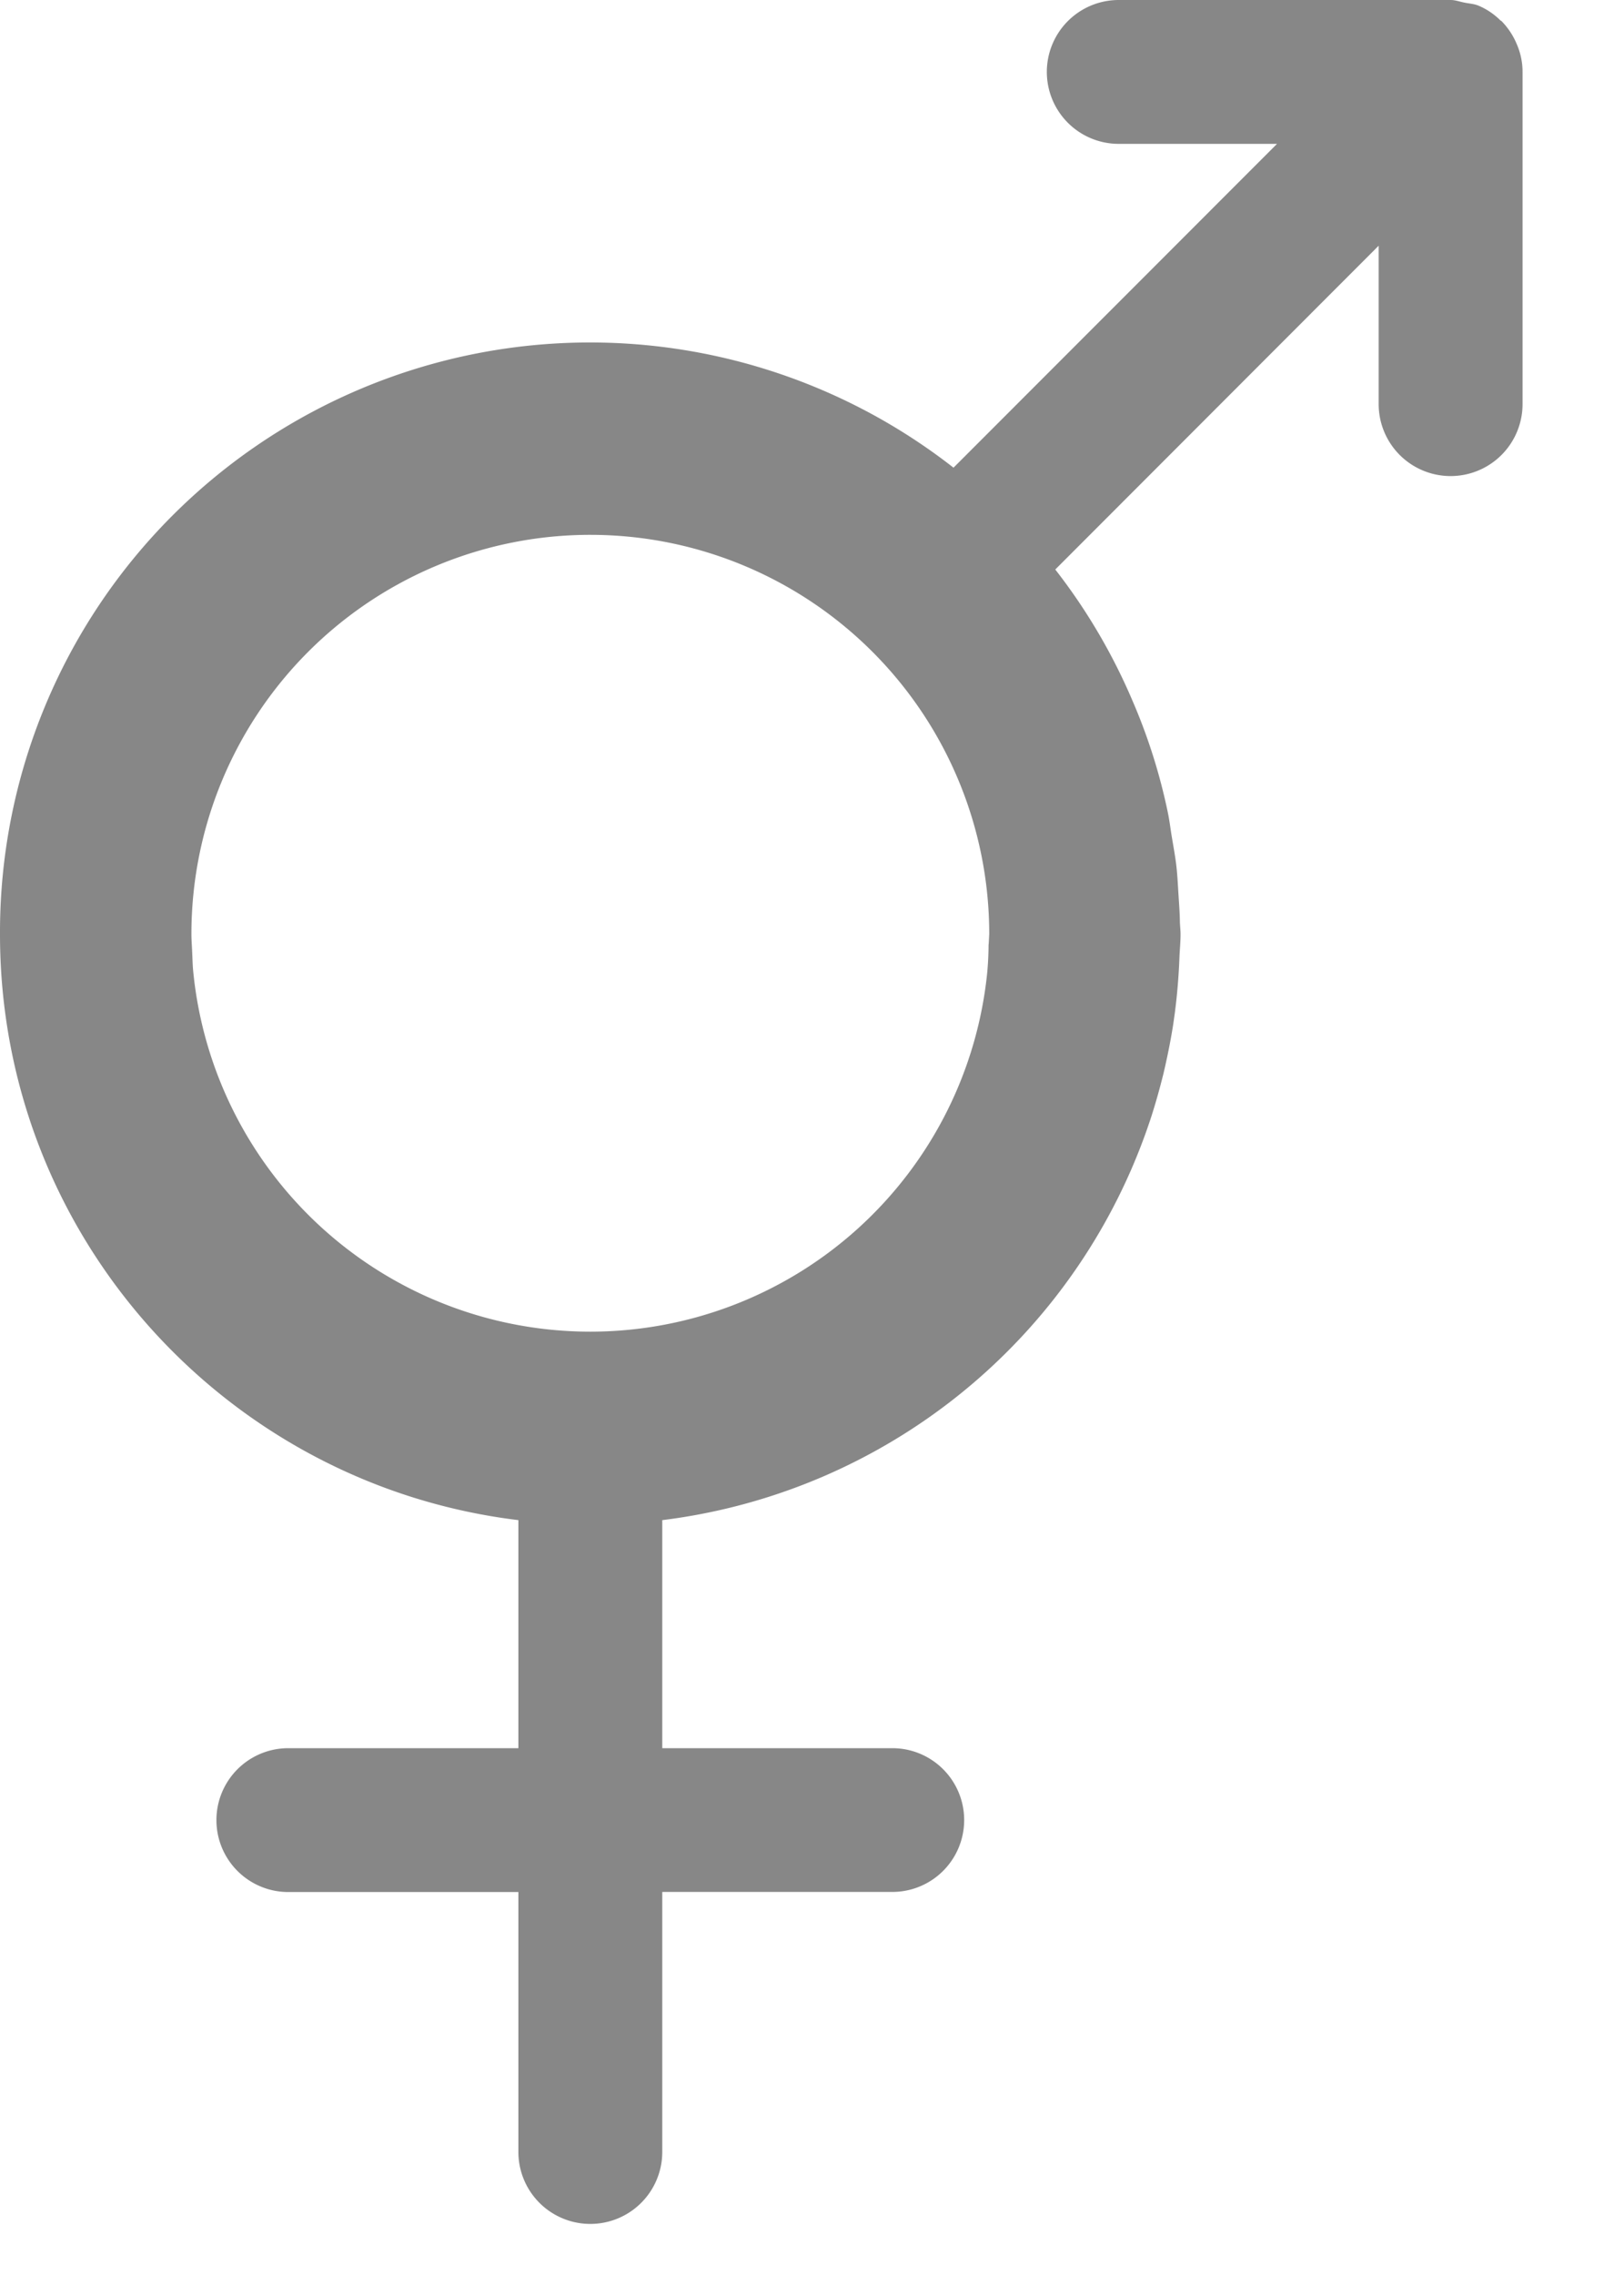 <svg xmlns="http://www.w3.org/2000/svg" width="15" height="21"><path d="M14.011.411a.672.672 0 00-.143-.217l-.009-.005a.632.632 0 00-.206-.138c-.04-.016-.084-.018-.127-.027C13.484.016 13.442 0 13.399 0h-3.066a.664.664 0 100 1.328h1.462L8.807 4.317a5.454 5.454 0 00-7.21.438A5.438 5.438 0 000 8.62v.005c0 2.785 2.09 5.08 4.788 5.407v2.105H2.663a.663.663 0 100 1.328h2.125v2.399a.664.664 0 001.329 0v-2.4h2.125a.663.663 0 100-1.327H6.117v-2.105a5.453 5.453 0 004.323-3.217l.005-.011c.062-.143.119-.288.169-.437l.01-.029c.046-.14.086-.282.122-.427l.013-.056c.03-.133.057-.268.078-.404l.014-.099a5.59 5.59 0 00.043-.519c.003-.07.01-.138.01-.209 0-.038-.005-.076-.006-.114-.001-.08-.007-.158-.012-.237-.006-.092-.01-.184-.02-.274-.01-.09-.027-.18-.042-.27-.013-.078-.022-.156-.038-.232a5.326 5.326 0 00-.31-.992l-.007-.016a5.43 5.43 0 00-.722-1.232l2.987-2.989V3.73a.664.664 0 001.329 0V.665a.638.638 0 00-.052-.254zm-4.88 8.305a3.09 3.09 0 01-.012.256 3.685 3.685 0 01-7.334-.002c-.006-.059-.007-.12-.01-.18-.002-.056-.007-.113-.007-.17a3.684 3.684 0 017.369.003l-.005.093z" fill="#878787"/></svg>